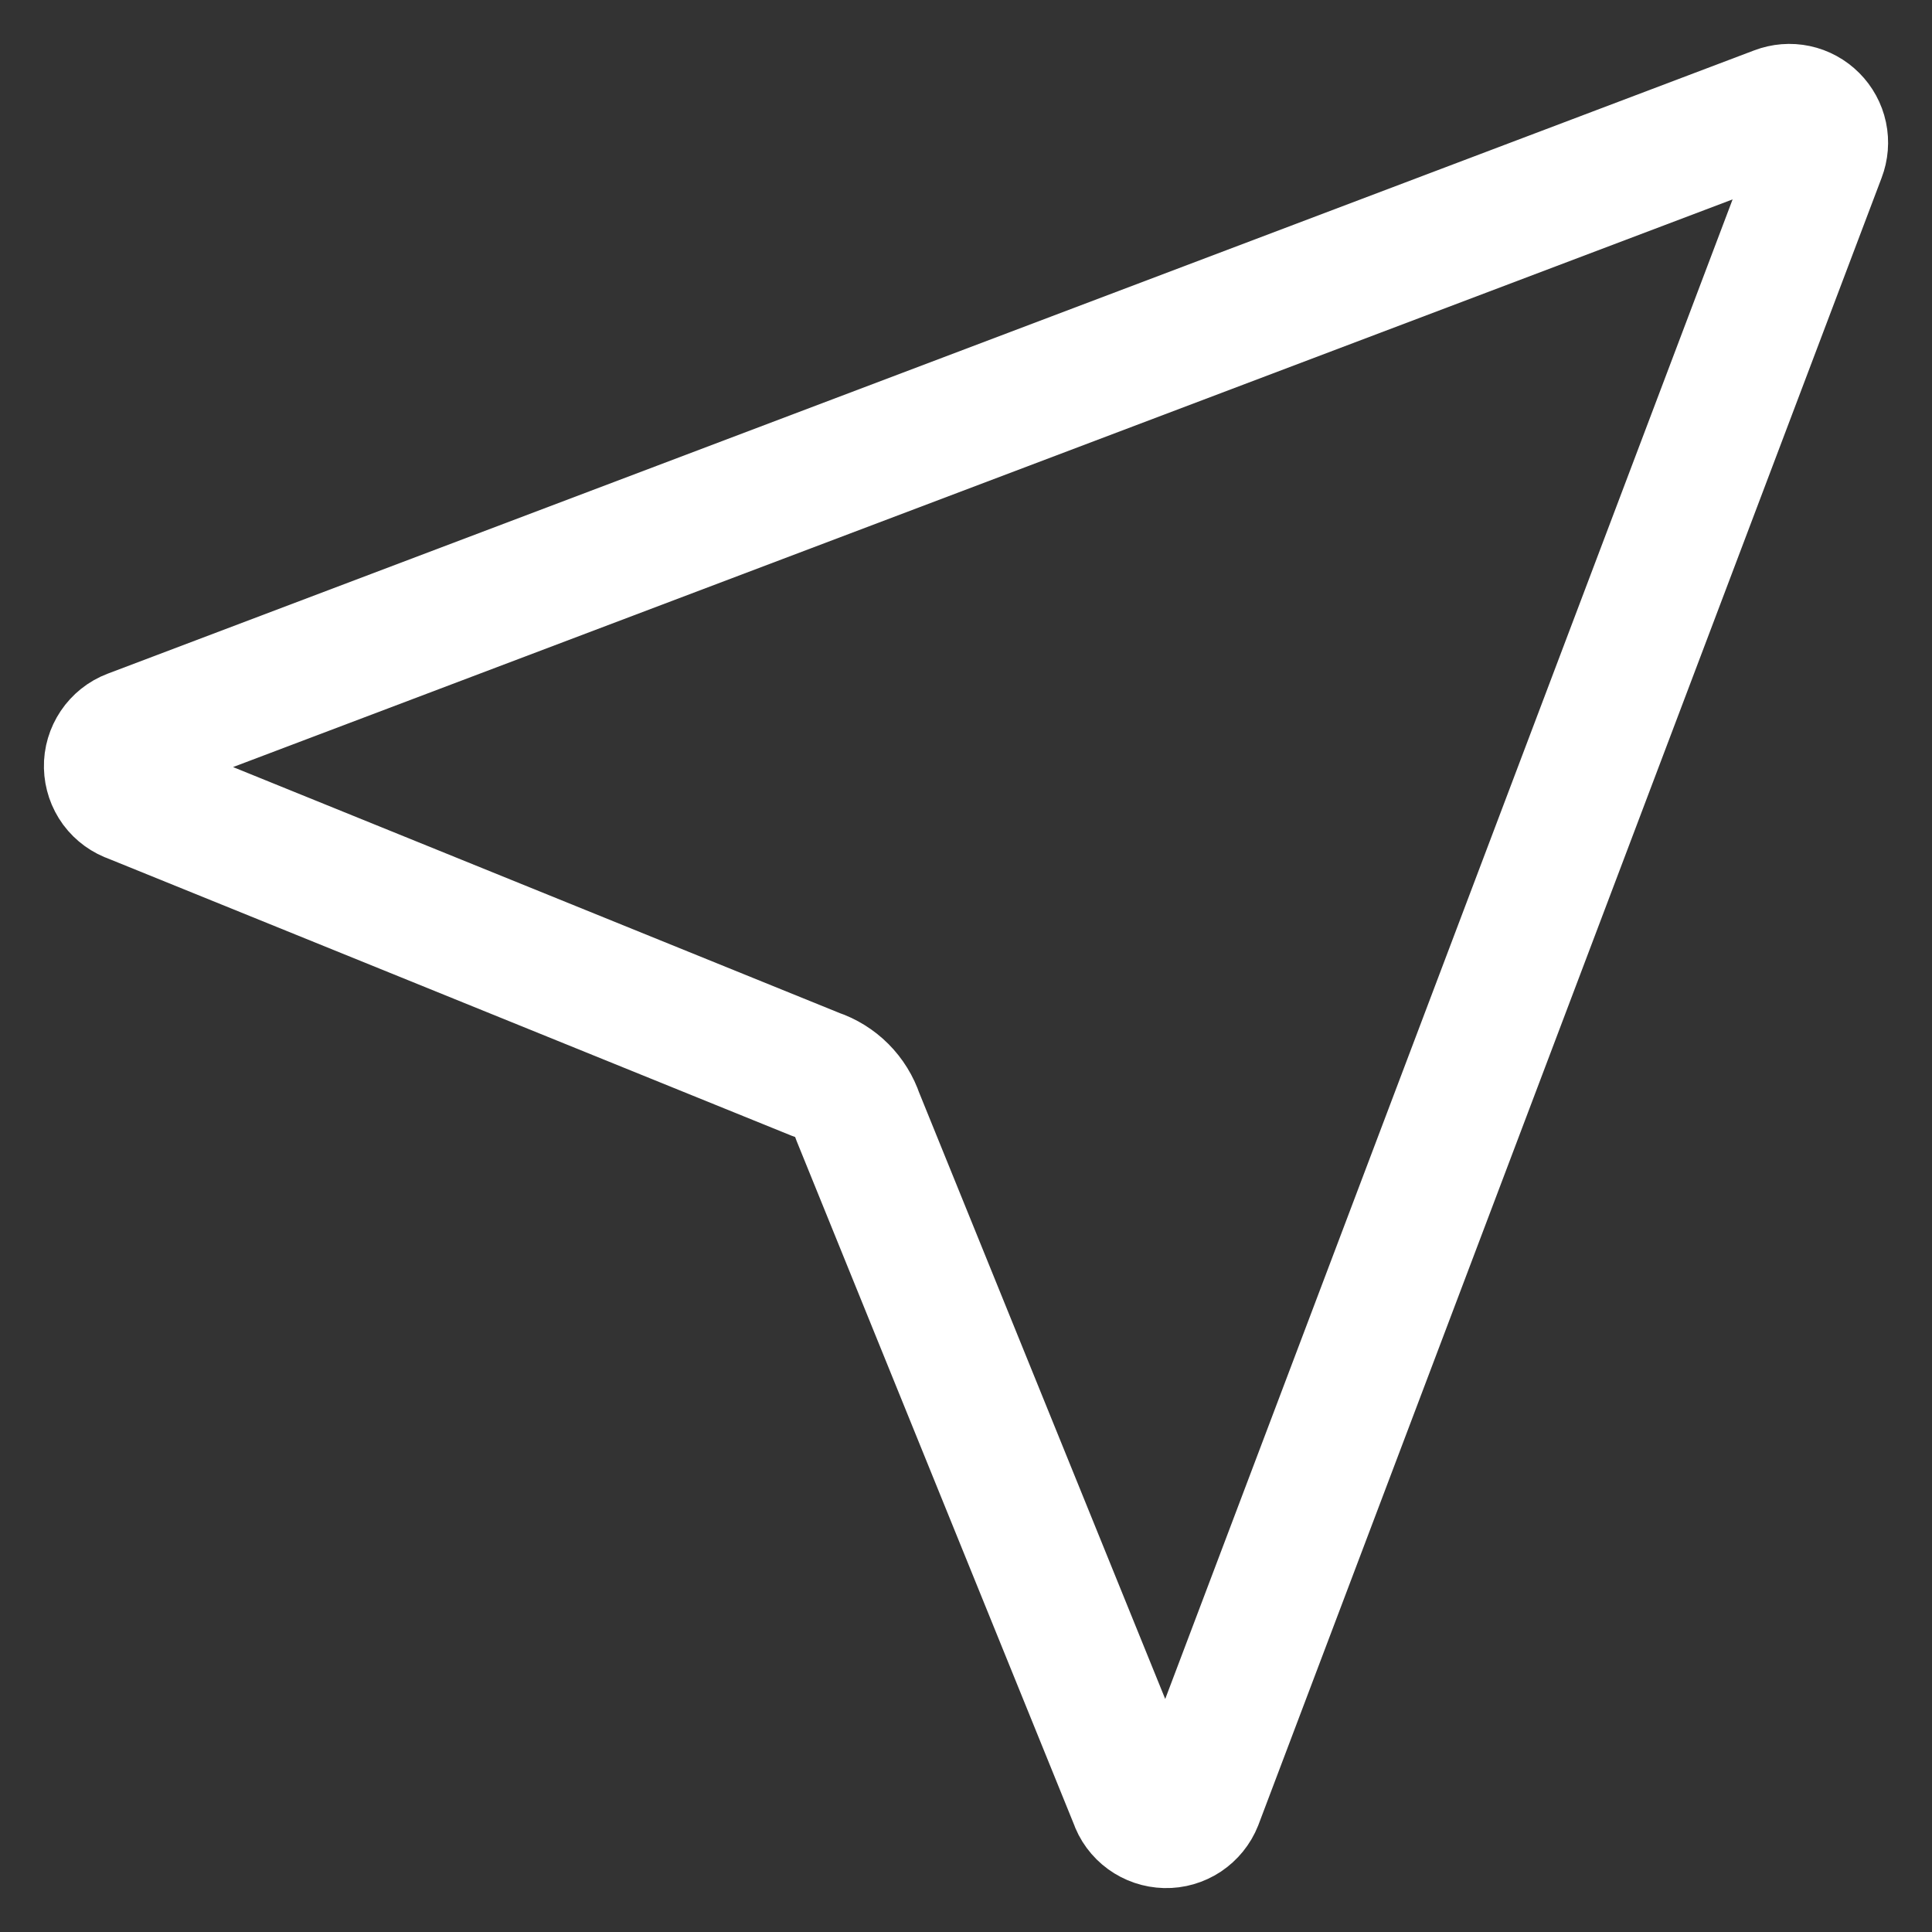 <svg width="22" height="22" viewBox="0 0 22 22" fill="none" xmlns="http://www.w3.org/2000/svg">
<rect x="0" y="0" width="22" height="22" fill="#333333" stroke="none"/>
<path d="M1.491 8.373L20.241 1.275C20.309 1.249 20.382 1.243 20.453 1.258C20.524 1.273 20.589 1.309 20.64 1.36C20.691 1.411 20.727 1.476 20.742 1.547C20.757 1.618 20.751 1.691 20.725 1.759L13.629 20.513C13.601 20.584 13.551 20.645 13.487 20.688C13.423 20.73 13.348 20.752 13.272 20.75C13.195 20.748 13.121 20.723 13.059 20.678C12.997 20.633 12.95 20.57 12.926 20.497L9.766 12.71C9.729 12.6 9.667 12.499 9.585 12.417C9.503 12.335 9.403 12.273 9.292 12.236L1.507 9.079C1.433 9.054 1.369 9.008 1.323 8.946C1.277 8.883 1.252 8.809 1.25 8.731C1.248 8.654 1.271 8.578 1.314 8.514C1.357 8.45 1.419 8.4 1.491 8.373V8.373Z" stroke="white" stroke-width="1.5" stroke-linecap="round" stroke-linejoin="round"/>
</svg>
